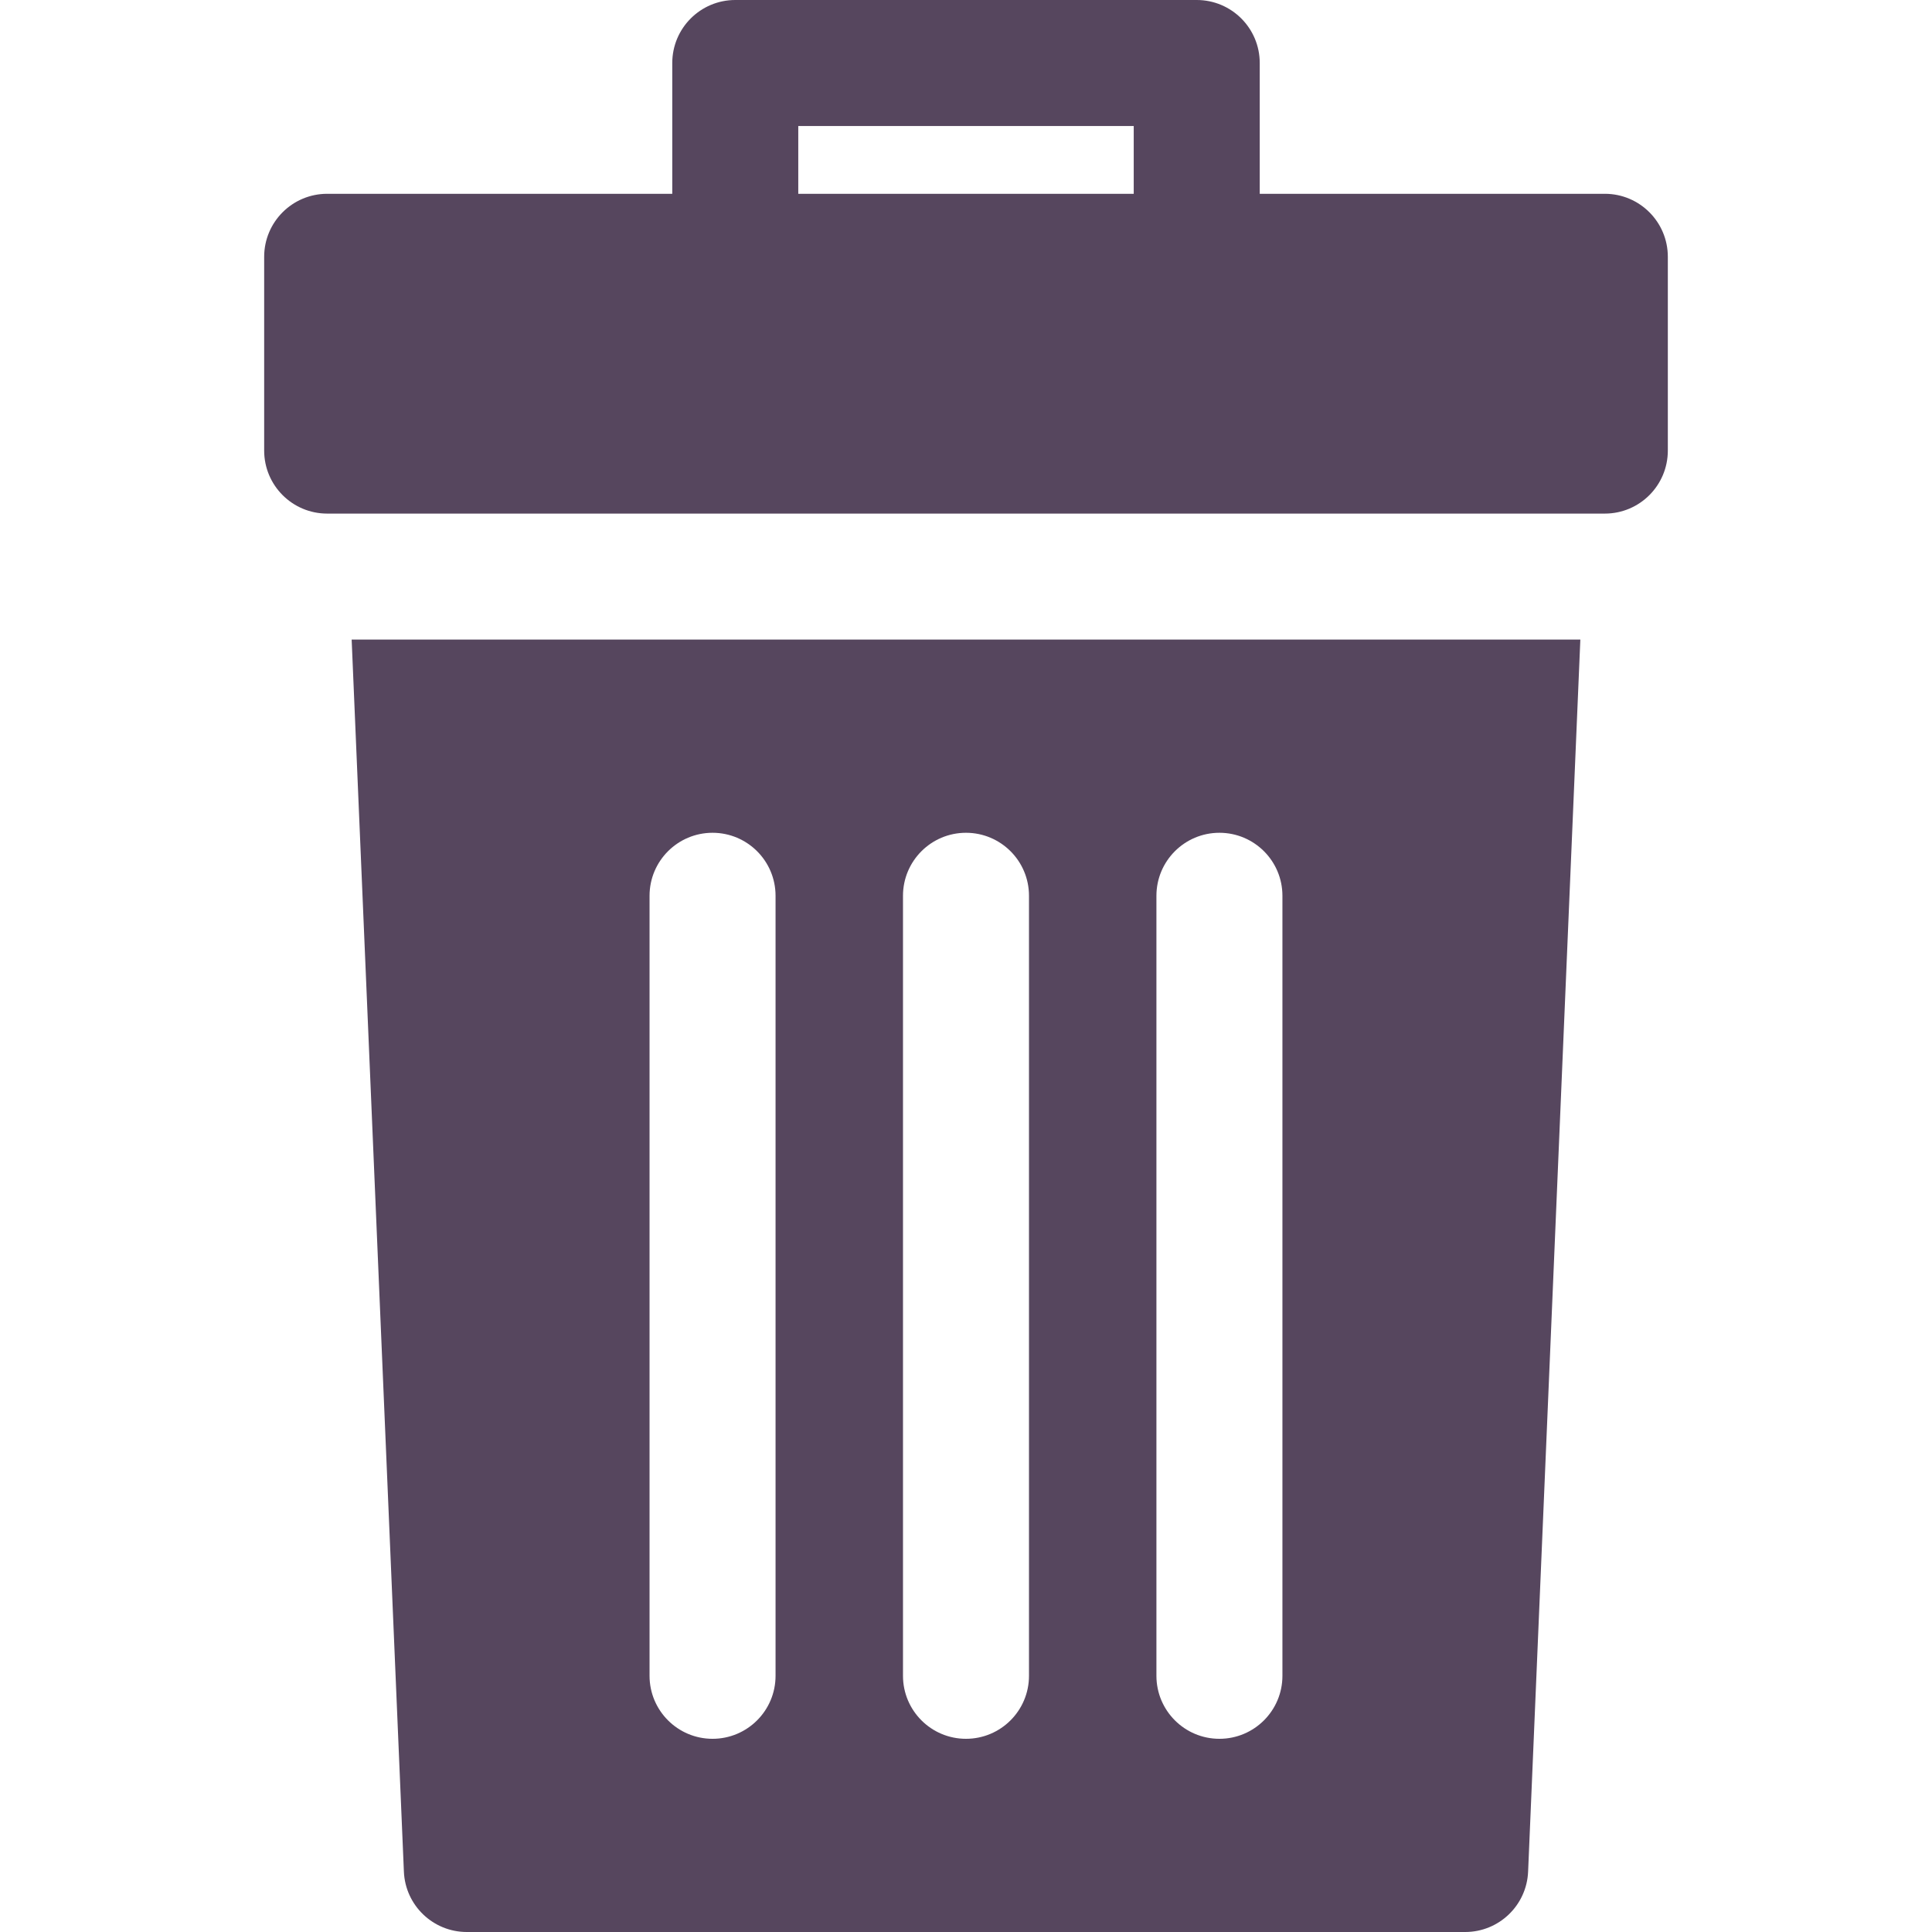 <?xml version="1.0" encoding="iso-8859-1"?>
<!-- Generator: Adobe Illustrator 19.0.0, SVG Export Plug-In . SVG Version: 6.00 Build 0)  -->
<svg version="1.1" id="Layer_1" xmlns="http://www.w3.org/2000/svg" xmlns:xlink="http://www.w3.org/1999/xlink" x="0px" y="0px"
	width="30px" height="30px" viewBox="0 0 512 512" style="enable-background:new 0 0 512 512;fill:#56465e;" xml:space="preserve">
<g>
	<g>
		<path d="M425.298,51.358h-91.455V16.696c0-9.22-7.475-16.696-16.696-16.696H194.854c-9.22,0-16.696,7.475-16.696,16.696v34.662
			H86.703c-9.22,0-16.696,7.475-16.696,16.696v51.357c0,9.22,7.475,16.696,16.696,16.696h338.593c9.22,0,16.696-7.475,16.696-16.696
			V68.054C441.993,58.832,434.518,51.358,425.298,51.358z M300.45,51.358h-88.9V33.391h88.9V51.358z"/>
	</g>
</g>
<g>
	<g>
		<path d="M93.192,169.497l13.844,326.516c0.378,8.937,7.735,15.988,16.68,15.988h264.568c8.945,0,16.302-7.051,16.68-15.989
			l13.843-326.515H93.192z M205.53,444.105c0,9.22-7.475,16.696-16.696,16.696c-9.22,0-16.696-7.475-16.696-16.696V237.391
			c0-9.22,7.475-16.696,16.696-16.696c9.22,0,16.696,7.475,16.696,16.696V444.105z M272.693,444.105
			c0,9.22-7.475,16.696-16.696,16.696s-16.696-7.475-16.696-16.696V237.391c0-9.22,7.475-16.696,16.696-16.696
			s16.696,7.475,16.696,16.696V444.105z M339.856,444.105c0,9.22-7.475,16.696-16.696,16.696s-16.696-7.475-16.696-16.696V237.391
			c0-9.22,7.475-16.696,16.696-16.696s16.696,7.475,16.696,16.696V444.105z"/>
	</g>
</g>
<g>
</g>
<g>
</g>
<g>
</g>
<g>
</g>
<g>
</g>
<g>
</g>
<g>
</g>
<g>
</g>
<g>
</g>
<g>
</g>
<g>
</g>
<g>
</g>
<g>
</g>
<g>
</g>
<g>
</g>
</svg>
